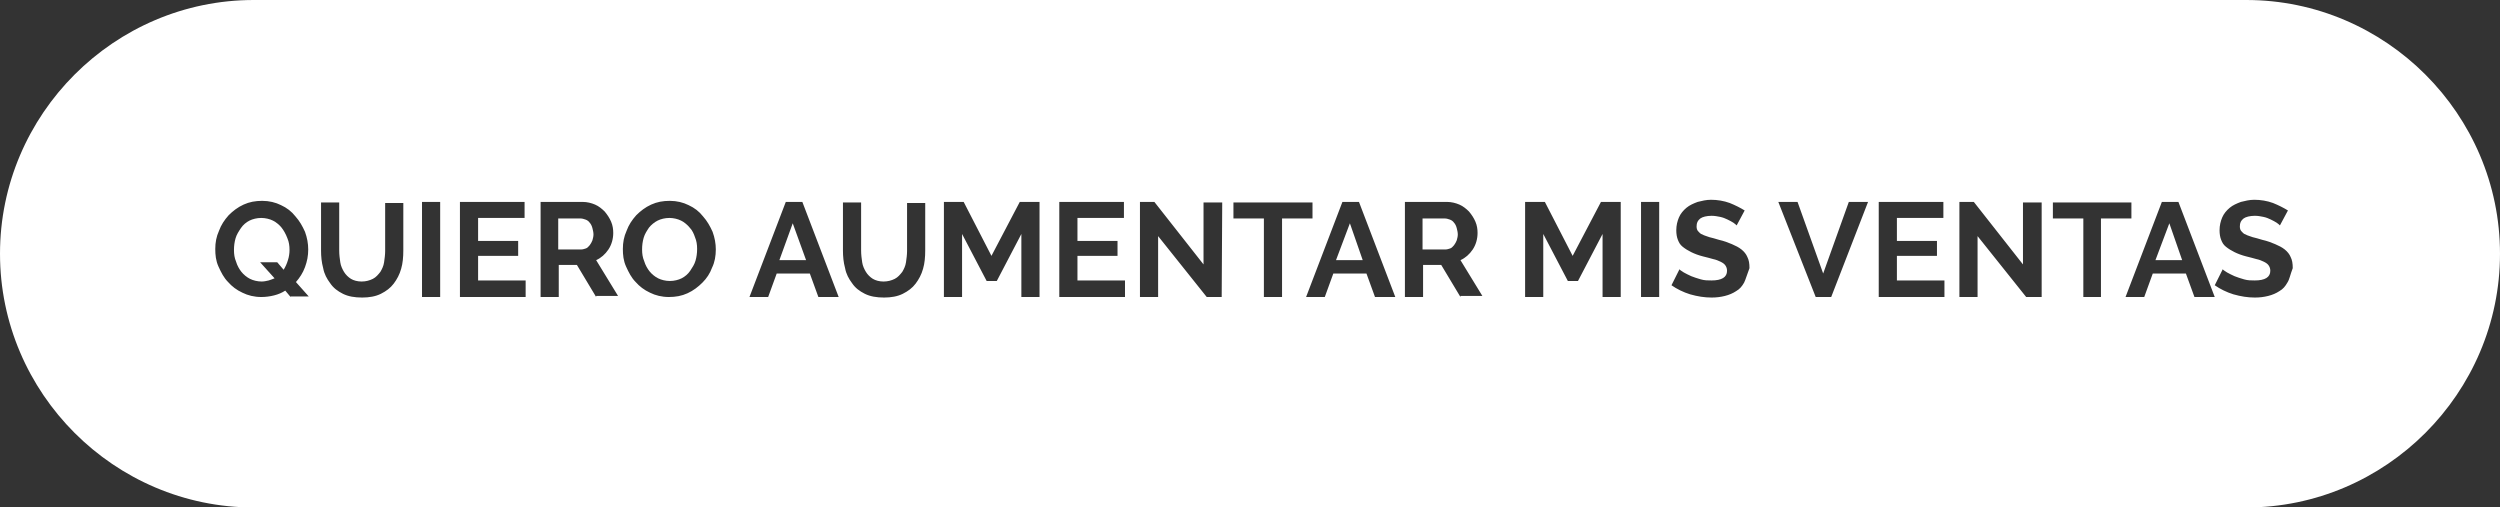 <?xml version="1.0" encoding="utf-8"?>
<!-- Generator: Adobe Illustrator 21.0.0, SVG Export Plug-In . SVG Version: 6.00 Build 0)  -->
<svg version="1.1" id="Layer_1" xmlns="http://www.w3.org/2000/svg" xmlns:xlink="http://www.w3.org/1999/xlink" x="0px" y="0px"
	 viewBox="0 0 468 95" style="enable-background:new 0 0 468 95;" xml:space="preserve">
<rect x="0" y="0" width="468" height="95" fill="#333333" stroke="none"/>
<style type="text/css">
	.st0{fill:#FFFFFF;}
</style>
<g>
	<polygon class="st0" points="145.9,48.7 150.9,48.7 148.4,41.8 	"/>
	<polygon class="st0" points="250.1,48.7 255.1,48.7 252.7,41.8 	"/>
	<path class="st0" d="M110.4,41.7c-0.2-0.3-0.5-0.5-0.8-0.6s-0.6-0.2-0.9-0.2h-4.2v5.8h4.3c0.3,0,0.6-0.1,0.9-0.2
		c0.3-0.1,0.5-0.4,0.7-0.6c0.2-0.3,0.4-0.6,0.5-0.9c0.1-0.4,0.2-0.7,0.2-1.1c0-0.4-0.1-0.8-0.2-1.2S110.6,41.9,110.4,41.7z"/>
	<path class="st0" d="M52.7,42.6c-0.4-0.5-1-1-1.6-1.3s-1.4-0.5-2.2-0.5s-1.6,0.2-2.2,0.5s-1.2,0.8-1.6,1.4c-0.4,0.6-0.8,1.2-1,1.9
		s-0.3,1.4-0.3,2.2s0.1,1.5,0.4,2.2c0.2,0.7,0.6,1.4,1,1.9s1,1,1.6,1.3s1.4,0.5,2.2,0.5c0.4,0,0.9-0.1,1.3-0.2
		c0.4-0.1,0.8-0.3,1.1-0.4l-2.7-3h3.2l1.2,1.4c0.3-0.5,0.6-1.1,0.8-1.8c0.2-0.6,0.3-1.3,0.3-1.9c0-0.8-0.1-1.5-0.4-2.2
		C53.5,43.8,53.1,43.1,52.7,42.6z"/>
	<path class="st0" d="M272.2,41.7c-0.2-0.3-0.5-0.5-0.8-0.6s-0.6-0.2-0.9-0.2h-4.2v5.8h4.3c0.3,0,0.6-0.1,0.9-0.2
		c0.3-0.1,0.5-0.4,0.7-0.6c0.2-0.3,0.4-0.6,0.5-0.9c0.1-0.4,0.2-0.7,0.2-1.1c0-0.4-0.1-0.8-0.2-1.2S272.4,41.9,272.2,41.7z"/>
	<path class="st0" d="M129.1,42.6c-0.4-0.5-1-1-1.6-1.3s-1.4-0.5-2.2-0.5c-0.8,0-1.6,0.2-2.2,0.5s-1.2,0.8-1.6,1.3
		c-0.4,0.6-0.8,1.2-1,1.9s-0.3,1.4-0.3,2.2s0.1,1.5,0.4,2.2c0.2,0.7,0.6,1.4,1,1.9s1,1,1.6,1.3s1.4,0.5,2.2,0.5
		c0.8,0,1.6-0.2,2.2-0.5c0.6-0.3,1.2-0.8,1.6-1.4c0.4-0.6,0.8-1.2,1-1.9s0.3-1.4,0.3-2.2s-0.1-1.5-0.4-2.2
		C129.9,43.8,129.6,43.1,129.1,42.6z"/>
	<polygon class="st0" points="403.5,48.7 408.5,48.7 406.1,41.8 	"/>
	<path class="st0" d="M420.5,0h-373C21.4,0,0,21.4,0,47.5l0,0C0,73.6,21.4,95,47.5,95h373c26.1,0,47.5-21.4,47.5-47.5l0,0
		C468,21.4,446.6,0,420.5,0z M54.4,55.6l-1-1.2c-0.6,0.4-1.3,0.7-2.1,0.9s-1.6,0.3-2.4,0.3c-1.3,0-2.5-0.3-3.5-0.8
		c-1.1-0.5-2-1.2-2.7-2c-0.8-0.8-1.3-1.8-1.8-2.9s-0.6-2.2-0.6-3.3c0-1.2,0.2-2.3,0.7-3.4c0.4-1.1,1-2,1.8-2.9
		c0.8-0.8,1.7-1.5,2.8-2s2.2-0.7,3.5-0.7s2.5,0.3,3.5,0.8c1.1,0.5,2,1.2,2.7,2.1c0.8,0.9,1.3,1.8,1.8,2.9c0.4,1.1,0.6,2.2,0.6,3.3
		c0,1.2-0.2,2.2-0.6,3.3c-0.4,1.1-1,2-1.7,2.8l2.4,2.7h-3.4V55.6z M75.5,46.9c0,1.2-0.1,2.4-0.4,3.4c-0.3,1.1-0.8,2-1.4,2.8
		s-1.4,1.4-2.4,1.9s-2.2,0.7-3.5,0.7c-1.4,0-2.6-0.2-3.6-0.7s-1.8-1.1-2.4-2c-0.6-0.8-1.1-1.7-1.3-2.8c-0.3-1.1-0.4-2.2-0.4-3.3v-9
		h3.4v9c0,0.8,0.1,1.5,0.2,2.2c0.1,0.7,0.4,1.3,0.7,1.8c0.3,0.5,0.8,1,1.3,1.3s1.2,0.5,2,0.5s1.5-0.2,2.1-0.5s1-0.8,1.4-1.3
		c0.3-0.5,0.6-1.1,0.7-1.8s0.2-1.4,0.2-2.1v-9h3.4C75.5,38,75.5,46.9,75.5,46.9z M82.4,55.6H79V37.8h3.4V55.6z M98.4,55.6H86.1V37.8
		h12.1v3h-8.7v4.3H97v2.8h-7.5v4.6h8.9V55.6z M111.6,55.6l-3.6-6h-3.4v6h-3.4V37.8h7.9c0.8,0,1.6,0.2,2.3,0.5
		c0.7,0.3,1.3,0.8,1.8,1.3c0.5,0.6,0.9,1.2,1.2,1.9s0.4,1.4,0.4,2.1c0,1.1-0.3,2.2-0.9,3.1c-0.6,0.9-1.4,1.6-2.3,2l4.1,6.7h-4.1
		V55.6z M133.3,50.1c-0.4,1.1-1,2-1.8,2.8s-1.7,1.5-2.8,2c-1.1,0.5-2.2,0.7-3.5,0.7s-2.5-0.3-3.5-0.8c-1.1-0.5-2-1.2-2.7-2
		c-0.8-0.8-1.3-1.8-1.8-2.9s-0.6-2.2-0.6-3.3c0-1.2,0.2-2.3,0.7-3.4c0.4-1.1,1-2,1.8-2.9c0.8-0.8,1.7-1.5,2.8-2
		c1.1-0.5,2.2-0.7,3.5-0.7s2.5,0.3,3.5,0.8c1.1,0.5,2,1.2,2.7,2.1c0.8,0.9,1.3,1.8,1.8,2.9c0.4,1.1,0.6,2.2,0.6,3.3
		C134,47.9,133.8,49.1,133.3,50.1z M153.2,55.6l-1.6-4.4h-6.2l-1.6,4.4h-3.5l6.8-17.8h3.1l6.8,17.8H153.2z M173.2,46.9
		c0,1.2-0.1,2.4-0.4,3.4c-0.3,1.1-0.8,2-1.4,2.8c-0.6,0.8-1.4,1.4-2.4,1.9s-2.2,0.7-3.5,0.7c-1.4,0-2.6-0.2-3.6-0.7s-1.8-1.1-2.4-2
		c-0.6-0.8-1.1-1.7-1.3-2.8c-0.3-1.1-0.4-2.2-0.4-3.3v-9h3.4v9c0,0.8,0.1,1.5,0.2,2.2c0.1,0.7,0.4,1.3,0.7,1.8s0.8,1,1.3,1.3
		s1.2,0.5,2,0.5s1.5-0.2,2.1-0.5s1-0.8,1.4-1.3c0.3-0.5,0.6-1.1,0.7-1.8s0.2-1.4,0.2-2.1v-9h3.4V46.9z M194.6,55.6h-3.4V43.8
		l-4.6,8.8h-1.9l-4.6-8.8v11.8h-3.4V37.8h3.7l5.2,10.1l5.3-10.1h3.7V55.6z M210.6,55.6h-12.3V37.8h12.1v3h-8.7v4.3h7.5v2.8h-7.5v4.6
		h8.9V55.6z M228.7,55.6h-2.8l-9.1-11.4v11.4h-3.4V37.8h2.7l9.2,11.7V37.9h3.5L228.7,55.6L228.7,55.6z M240,55.6h-3.4V40.9h-5.7v-3
		h14.8v3H240V55.6z M257.4,55.6l-1.6-4.4h-6.2l-1.6,4.4h-3.5l6.8-17.8h3.1l6.8,17.8H257.4z M273.4,55.6l-3.6-6h-3.4v6H263V37.8h7.9
		c0.8,0,1.6,0.2,2.3,0.5c0.7,0.3,1.3,0.8,1.8,1.3c0.5,0.6,0.9,1.2,1.2,1.9s0.4,1.4,0.4,2.1c0,1.1-0.3,2.2-0.9,3.1
		c-0.6,0.9-1.4,1.6-2.3,2l4.1,6.7h-4.1V55.6z M303.4,55.6H300V43.8l-4.6,8.8h-1.9l-4.6-8.8v11.8h-3.4V37.8h3.7l5.2,10.1l5.3-10.1
		h3.7L303.4,55.6L303.4,55.6z M310.6,55.6h-3.4V37.8h3.4V55.6z M326.5,52.9c-0.4,0.7-0.8,1.2-1.5,1.6c-0.6,0.4-1.3,0.7-2.1,0.9
		s-1.6,0.3-2.5,0.3c-1.3,0-2.6-0.2-4-0.6c-1.3-0.4-2.5-1-3.5-1.7l1.5-3c0.1,0.2,0.4,0.3,0.8,0.6c0.4,0.2,0.9,0.5,1.4,0.7
		s1.1,0.4,1.8,0.6c0.7,0.2,1.3,0.2,2,0.2c1.9,0,2.9-0.6,2.9-1.8c0-0.4-0.1-0.7-0.3-1c-0.2-0.3-0.5-0.5-0.9-0.7s-0.9-0.4-1.4-0.5
		c-0.6-0.2-1.2-0.3-1.9-0.5c-0.8-0.2-1.6-0.5-2.2-0.8s-1.1-0.6-1.6-1s-0.7-0.8-0.9-1.3c-0.2-0.5-0.3-1.1-0.3-1.8
		c0-0.9,0.2-1.7,0.5-2.4s0.8-1.3,1.4-1.8s1.3-0.8,2.1-1.1c0.8-0.2,1.6-0.4,2.5-0.4c1.2,0,2.4,0.2,3.5,0.6c1,0.4,2,0.9,2.8,1.4
		l-1.5,2.8c-0.1-0.1-0.3-0.3-0.6-0.5c-0.3-0.2-0.7-0.4-1.1-0.6c-0.4-0.2-0.9-0.4-1.4-0.5s-1-0.2-1.6-0.2c-0.9,0-1.7,0.2-2.1,0.5
		c-0.5,0.4-0.7,0.8-0.7,1.5c0,0.4,0.1,0.7,0.3,0.9c0.2,0.2,0.4,0.5,0.8,0.6c0.3,0.2,0.8,0.3,1.3,0.5c0.5,0.1,1.1,0.3,1.8,0.5
		c0.9,0.2,1.7,0.5,2.4,0.8s1.3,0.6,1.8,1s0.9,0.9,1.1,1.4c0.3,0.6,0.4,1.2,0.4,2.1C327,51.5,326.8,52.3,326.5,52.9z M342.8,55.6
		h-2.9l-7-17.8h3.6l4.8,13.4l4.8-13.4h3.6L342.8,55.6z M364,55.6h-12.3V37.8h12.1v3h-8.7v4.3h7.5v2.8h-7.5v4.6h8.9V55.6z
		 M382.1,55.6h-2.8l-9.1-11.4v11.4h-3.4V37.8h2.7l9.2,11.7V37.9h3.5v17.7H382.1z M393.4,55.6H390V40.9h-5.7v-3H399v3h-5.7v14.7
		H393.4z M410.8,55.6l-1.6-4.4H403l-1.6,4.4h-3.5l6.8-17.8h3.1l6.8,17.8H410.8z M428.2,52.9c-0.4,0.7-0.8,1.2-1.5,1.6
		c-0.6,0.4-1.3,0.7-2.1,0.9s-1.6,0.3-2.5,0.3c-1.3,0-2.6-0.2-4-0.6c-1.3-0.4-2.5-1-3.5-1.7l1.5-3c0.1,0.2,0.4,0.3,0.8,0.6
		c0.4,0.2,0.9,0.5,1.4,0.7s1.1,0.4,1.8,0.6c0.7,0.2,1.3,0.2,2,0.2c1.9,0,2.9-0.6,2.9-1.8c0-0.4-0.1-0.7-0.3-1
		c-0.2-0.3-0.5-0.5-0.9-0.7s-0.9-0.4-1.4-0.5c-0.6-0.2-1.2-0.3-1.9-0.5c-0.8-0.2-1.6-0.5-2.2-0.8s-1.1-0.6-1.6-1s-0.7-0.8-0.9-1.3
		c-0.2-0.5-0.3-1.1-0.3-1.8c0-0.9,0.2-1.7,0.5-2.4s0.8-1.3,1.4-1.8s1.3-0.8,2.1-1.1c0.8-0.2,1.6-0.4,2.5-0.4c1.2,0,2.4,0.2,3.5,0.6
		c1,0.4,2,0.9,2.8,1.4l-1.5,2.8c-0.1-0.1-0.3-0.3-0.6-0.5c-0.3-0.2-0.7-0.4-1.1-0.6c-0.4-0.2-0.9-0.4-1.4-0.5s-1-0.2-1.6-0.2
		c-0.9,0-1.7,0.2-2.1,0.5c-0.5,0.4-0.7,0.8-0.7,1.5c0,0.4,0.1,0.7,0.3,0.9c0.2,0.2,0.4,0.5,0.8,0.6c0.3,0.2,0.8,0.3,1.3,0.5
		c0.5,0.1,1.1,0.3,1.8,0.5c0.9,0.2,1.7,0.5,2.4,0.8s1.3,0.6,1.8,1s0.9,0.9,1.1,1.4c0.3,0.6,0.4,1.2,0.4,2.1
		C428.7,51.5,428.6,52.3,428.2,52.9z"/>
</g>
</svg>
